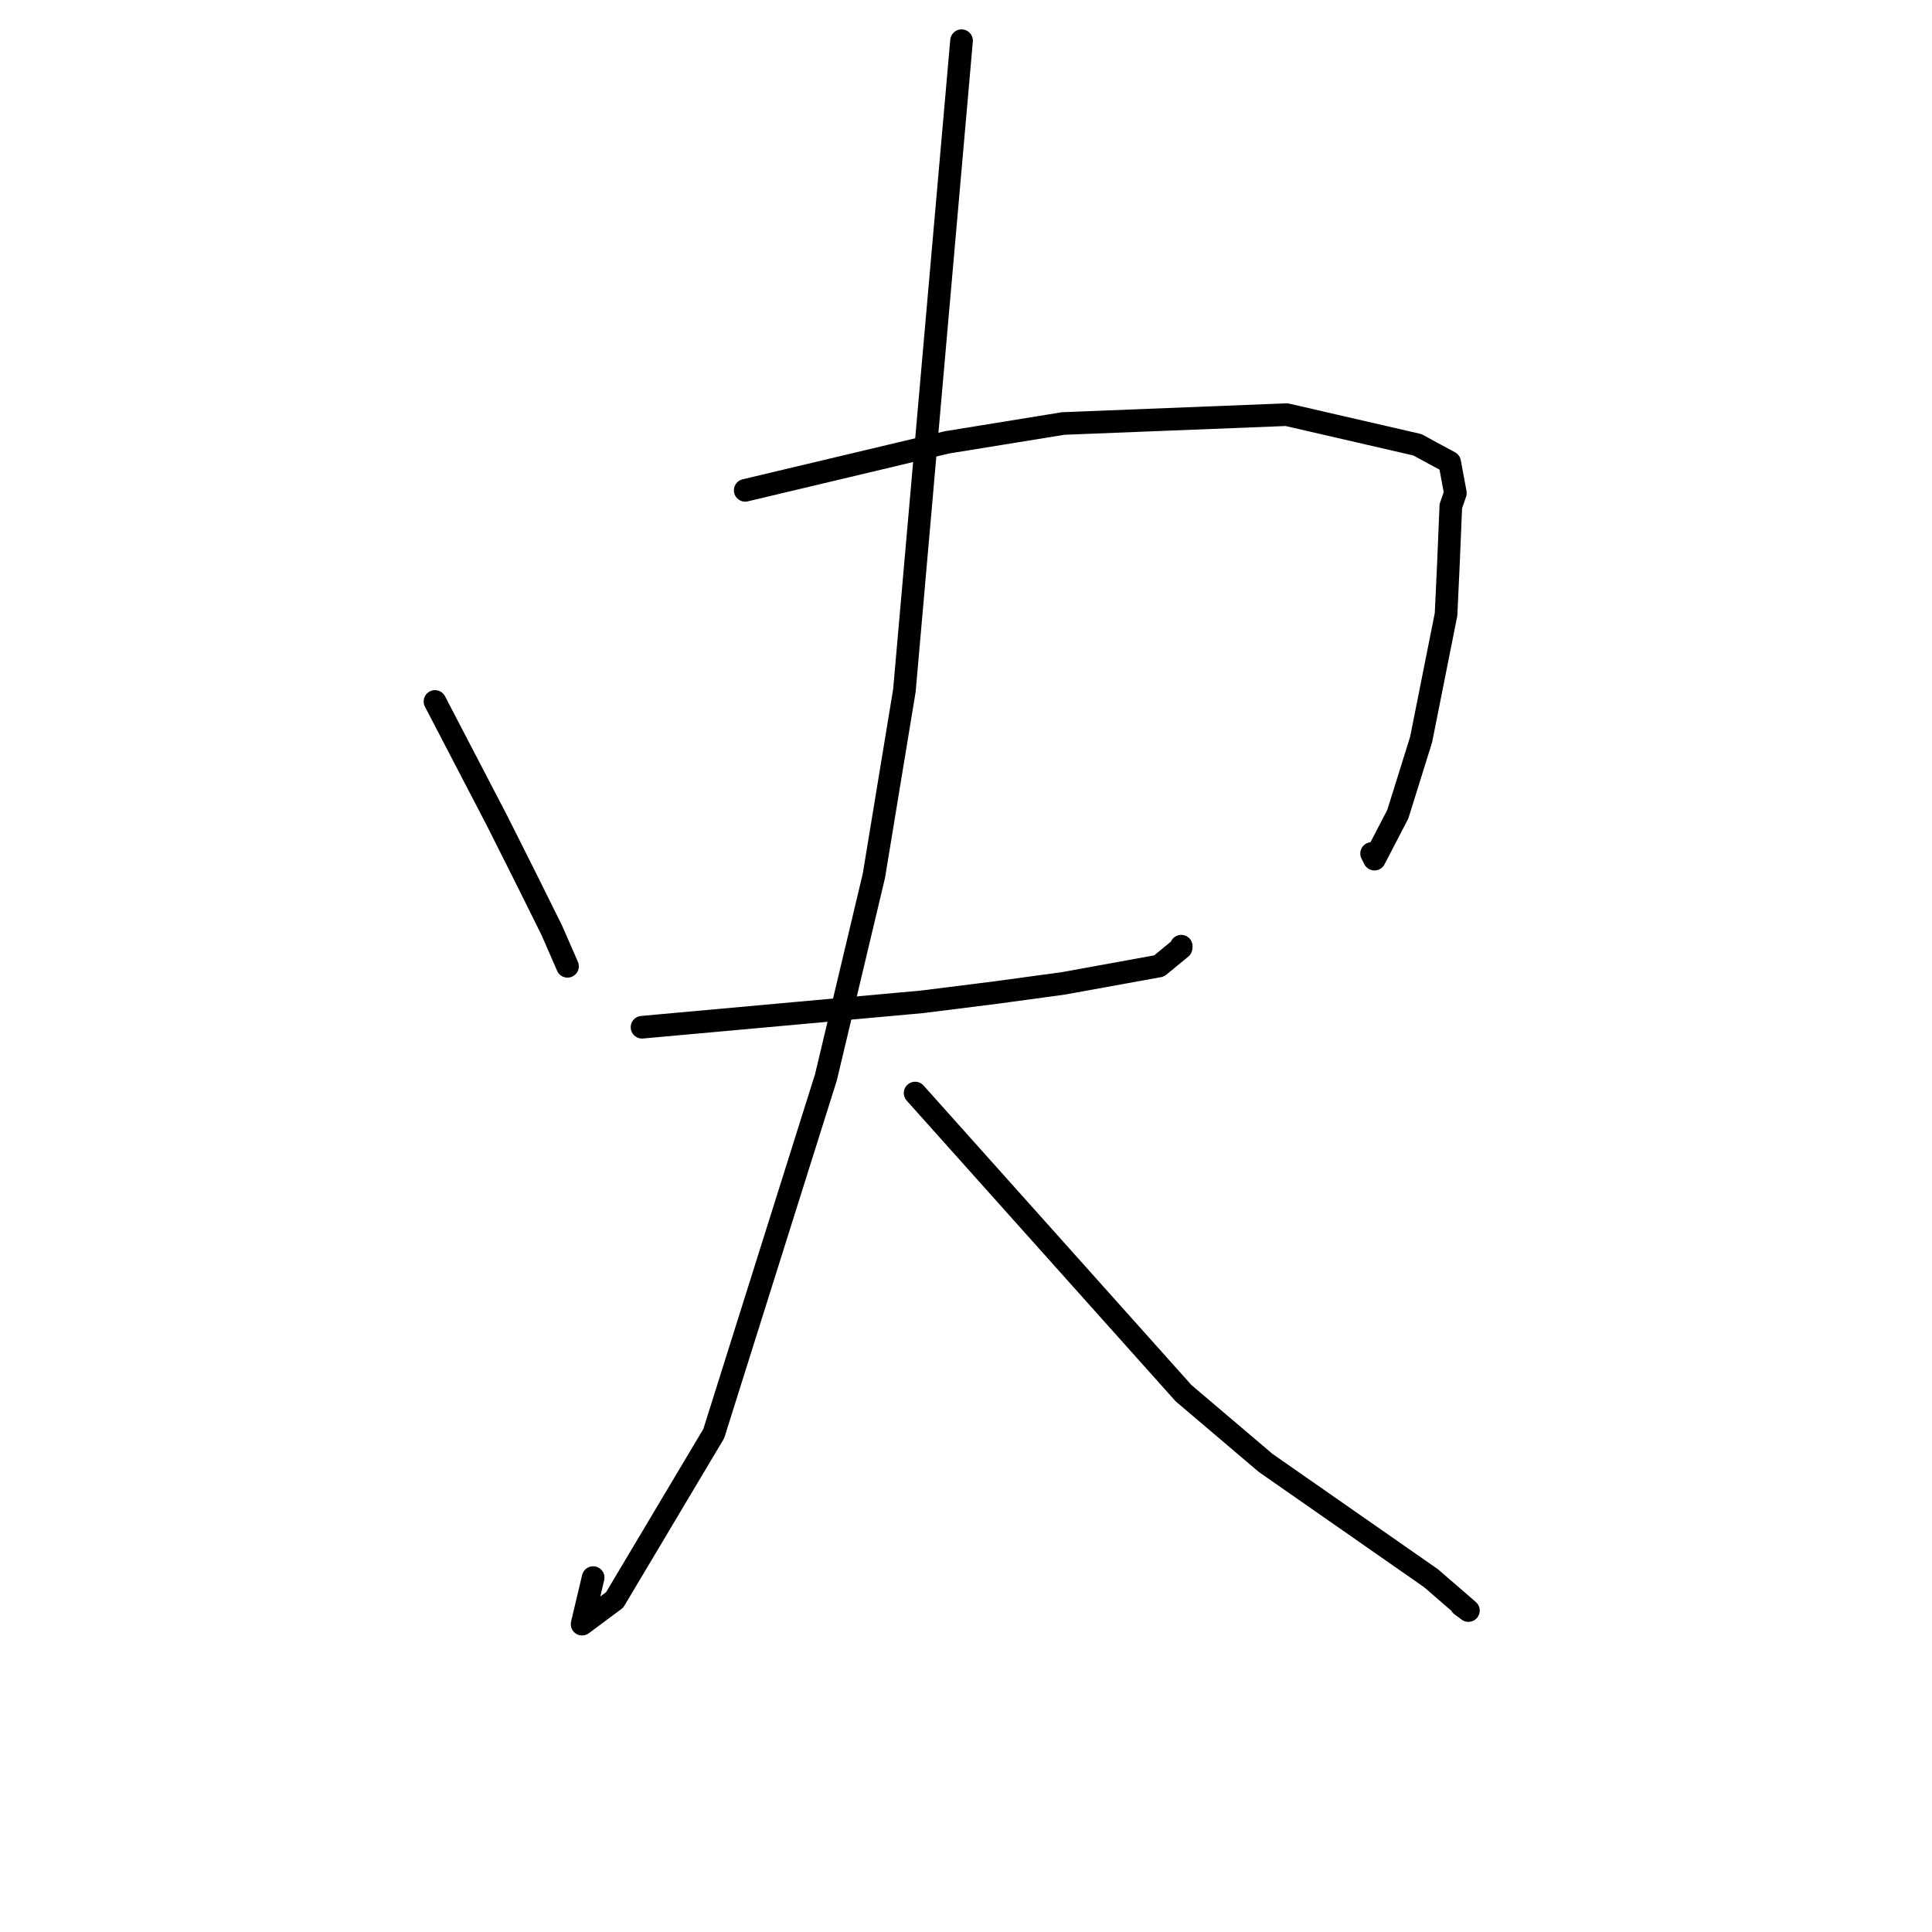 <?xml version="1.0" standalone="no"?>
    <svg width="256" height="256" xmlns="http://www.w3.org/2000/svg" version="1.1">
    <polyline stroke="black" stroke-width="3" stroke-linecap="round" fill="transparent" stroke-linejoin="round" points="57.638 92.948 61.769 100.885 65.9 108.822 69.898 116.788 73.111 123.262 75.08 127.768 75.197 128.041 " />
        <polyline stroke="black" stroke-width="3" stroke-linecap="round" fill="transparent" stroke-linejoin="round" points="98.744 64.973 112.111 61.794 125.479 58.615 140.884 56.115 170.489 54.943 187.805 58.934 192.087 61.252 192.845 65.335 192.243 67.06 191.923 74.692 191.608 81.419 188.305 97.995 185.217 107.885 182.124 113.839 181.745 113.096 " />
        <polyline stroke="black" stroke-width="3" stroke-linecap="round" fill="transparent" stroke-linejoin="round" points="85.072 136.114 103.623 134.432 122.175 132.749 131.908 131.527 140.901 130.302 153.587 127.998 156.497 125.601 156.52 125.377 " />
        <polyline stroke="black" stroke-width="3" stroke-linecap="round" fill="transparent" stroke-linejoin="round" points="127.41 5.392 123.624 48.445 119.837 91.498 115.794 116.049 109.441 142.749 94.575 189.962 81.449 211.991 77.131 215.208 78.595 209.041 " />
        <polyline stroke="black" stroke-width="3" stroke-linecap="round" fill="transparent" stroke-linejoin="round" points="121.258 144.836 139.045 164.722 156.831 184.608 167.709 193.847 189.627 209.127 194.571 213.406 193.602 212.683 " />
        </svg>